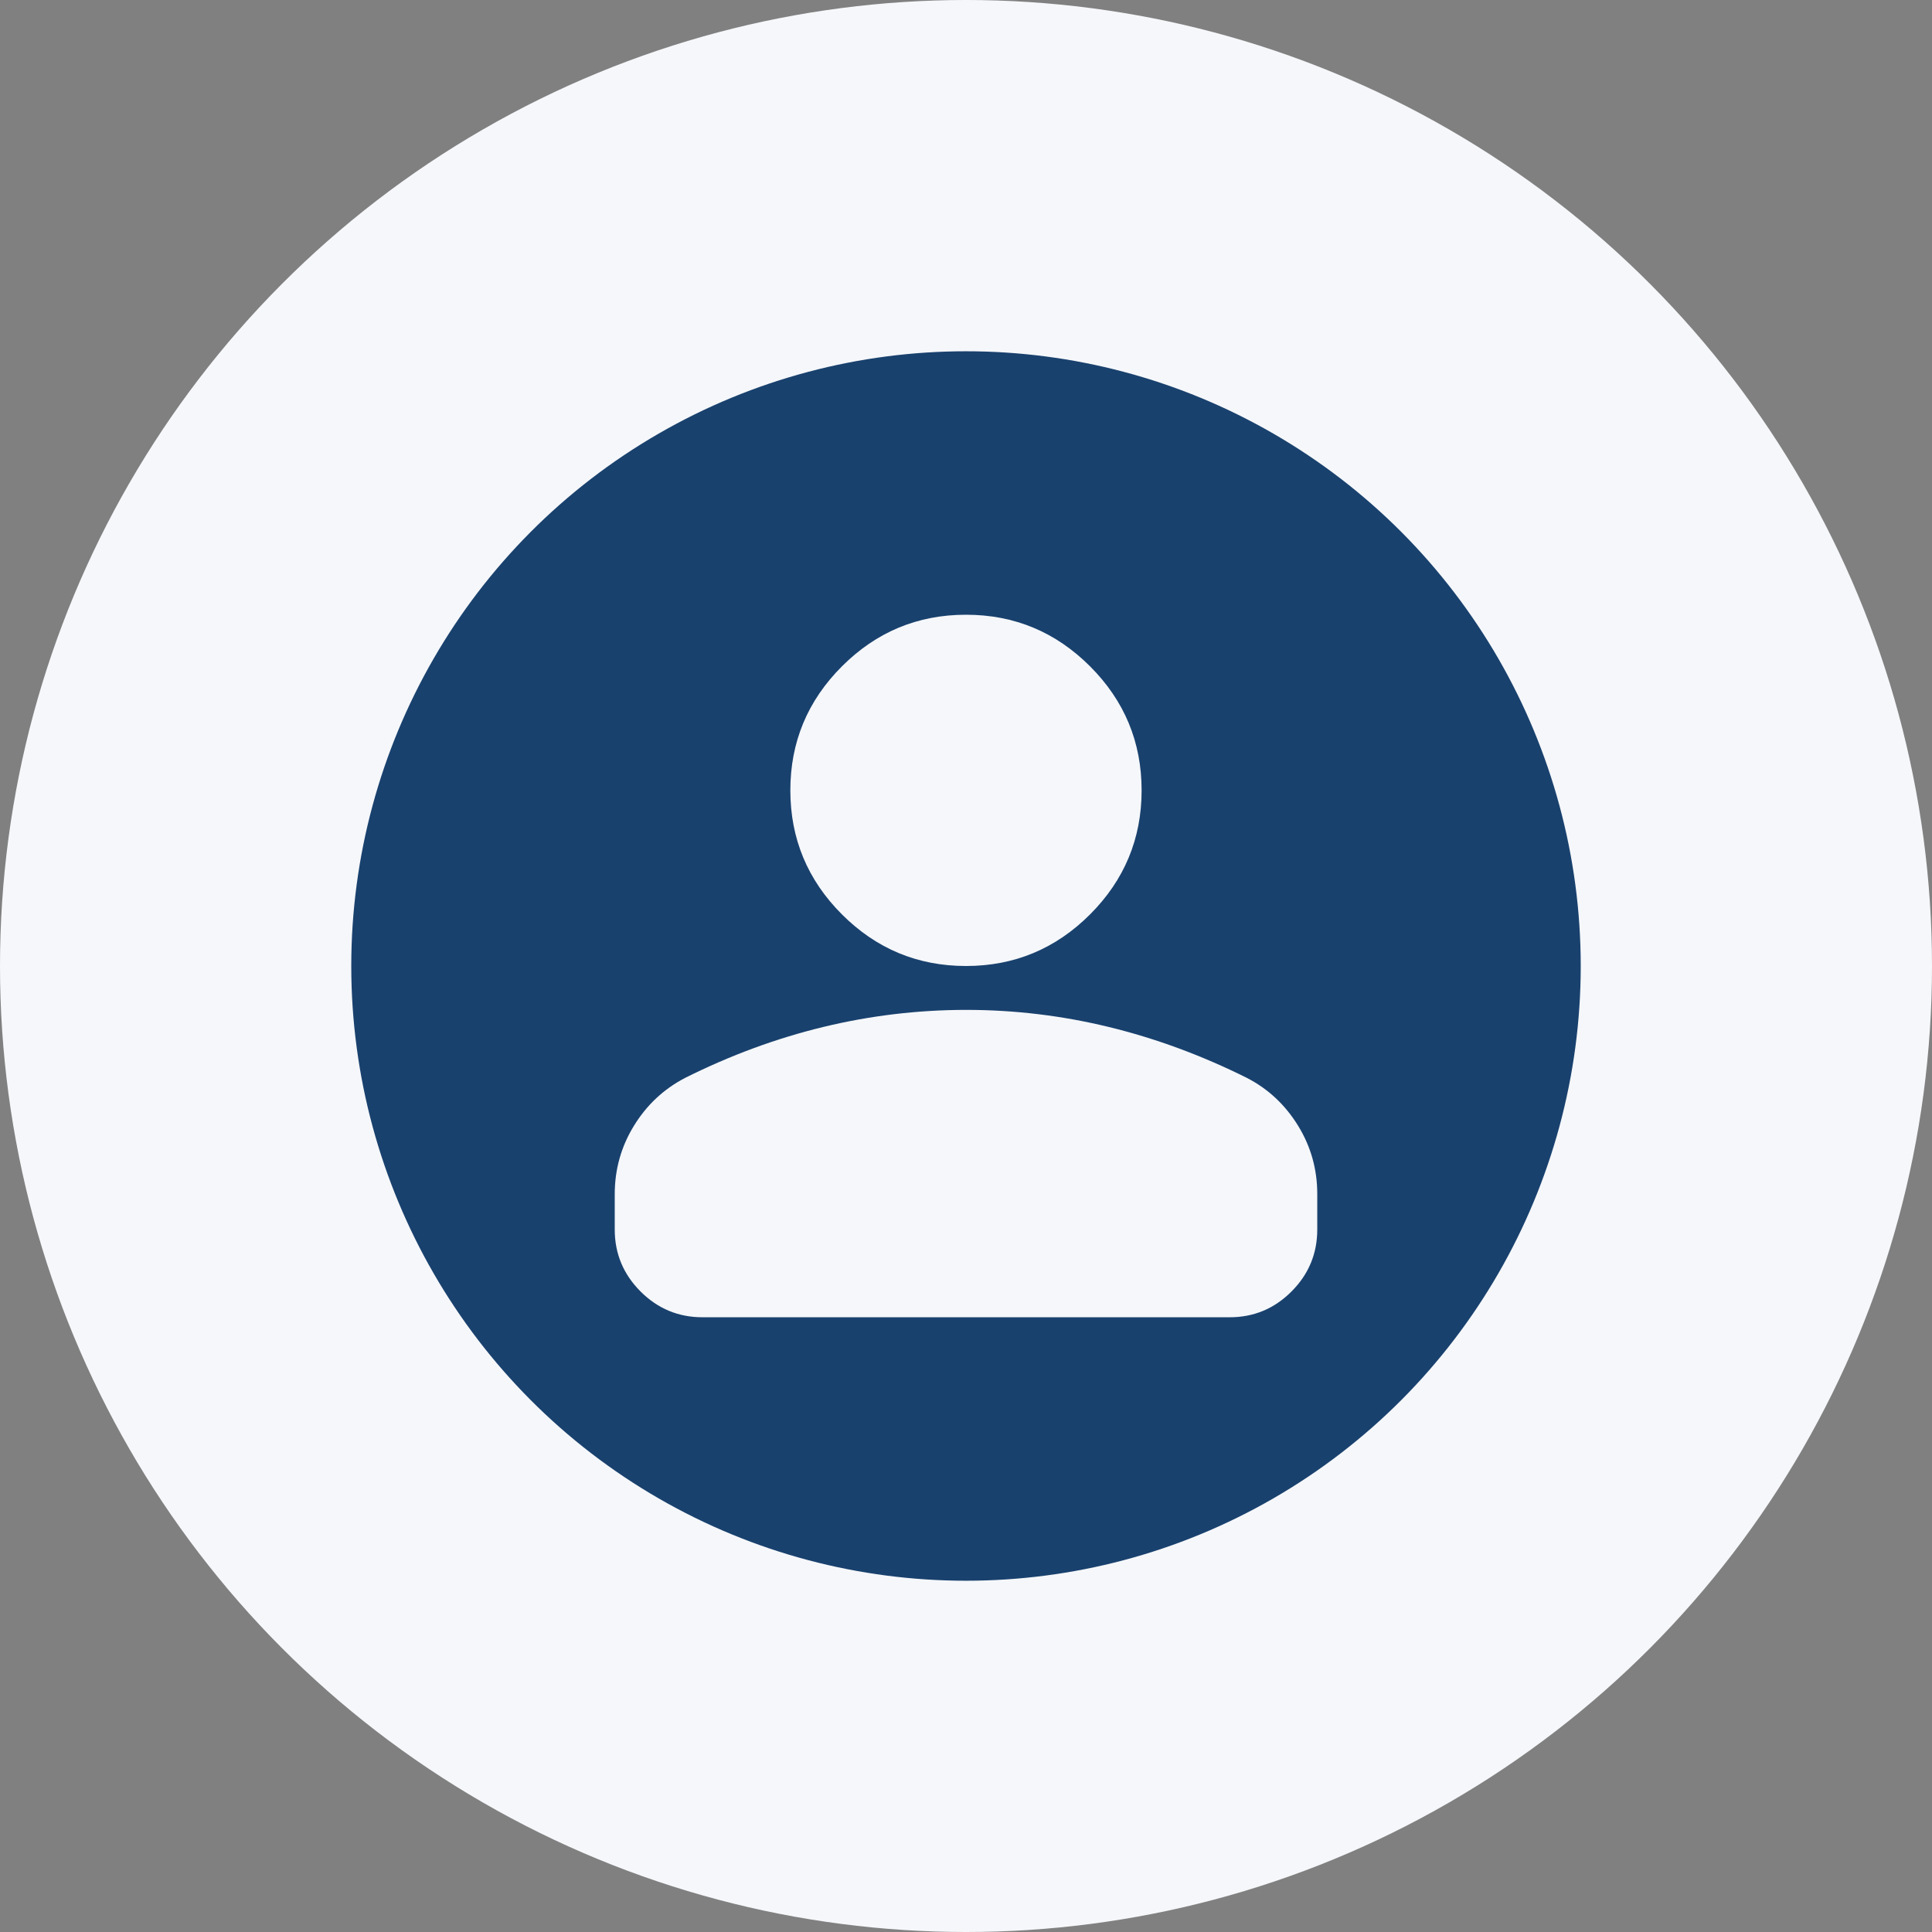 <svg width="38" height="38" viewBox="0 0 38 38" fill="none" xmlns="http://www.w3.org/2000/svg">
<rect x="0" y="0" width="38" height="38" fill="#808080" stroke="none"/>
<circle cx="19" cy="19" r="19" fill="#F5F7FA"/>
<circle cx="19" cy="19" r="12.091" fill="#19416E"/>
<path d="M19 19C18.05 19 17.237 18.662 16.56 17.985C15.884 17.309 15.545 16.495 15.545 15.545C15.545 14.595 15.884 13.782 16.56 13.106C17.237 12.429 18.05 12.091 19 12.091C19.95 12.091 20.763 12.429 21.44 13.106C22.116 13.782 22.454 14.595 22.454 15.545C22.454 16.495 22.116 17.309 21.44 17.985C20.763 18.662 19.95 19 19 19ZM12.091 24.182V23.491C12.091 23.001 12.217 22.552 12.469 22.142C12.721 21.732 13.056 21.419 13.473 21.202C14.365 20.756 15.272 20.422 16.193 20.199C17.114 19.976 18.05 19.864 19 19.863C19.95 19.863 20.886 19.975 21.807 20.199C22.728 20.423 23.635 20.757 24.527 21.202C24.945 21.418 25.279 21.731 25.532 22.142C25.784 22.552 25.91 23.002 25.909 23.491V24.182C25.909 24.657 25.74 25.064 25.402 25.402C25.064 25.741 24.657 25.91 24.182 25.909H13.818C13.343 25.909 12.937 25.74 12.599 25.402C12.261 25.064 12.091 24.657 12.091 24.182Z" fill="#F5F7FA"/>
</svg>
